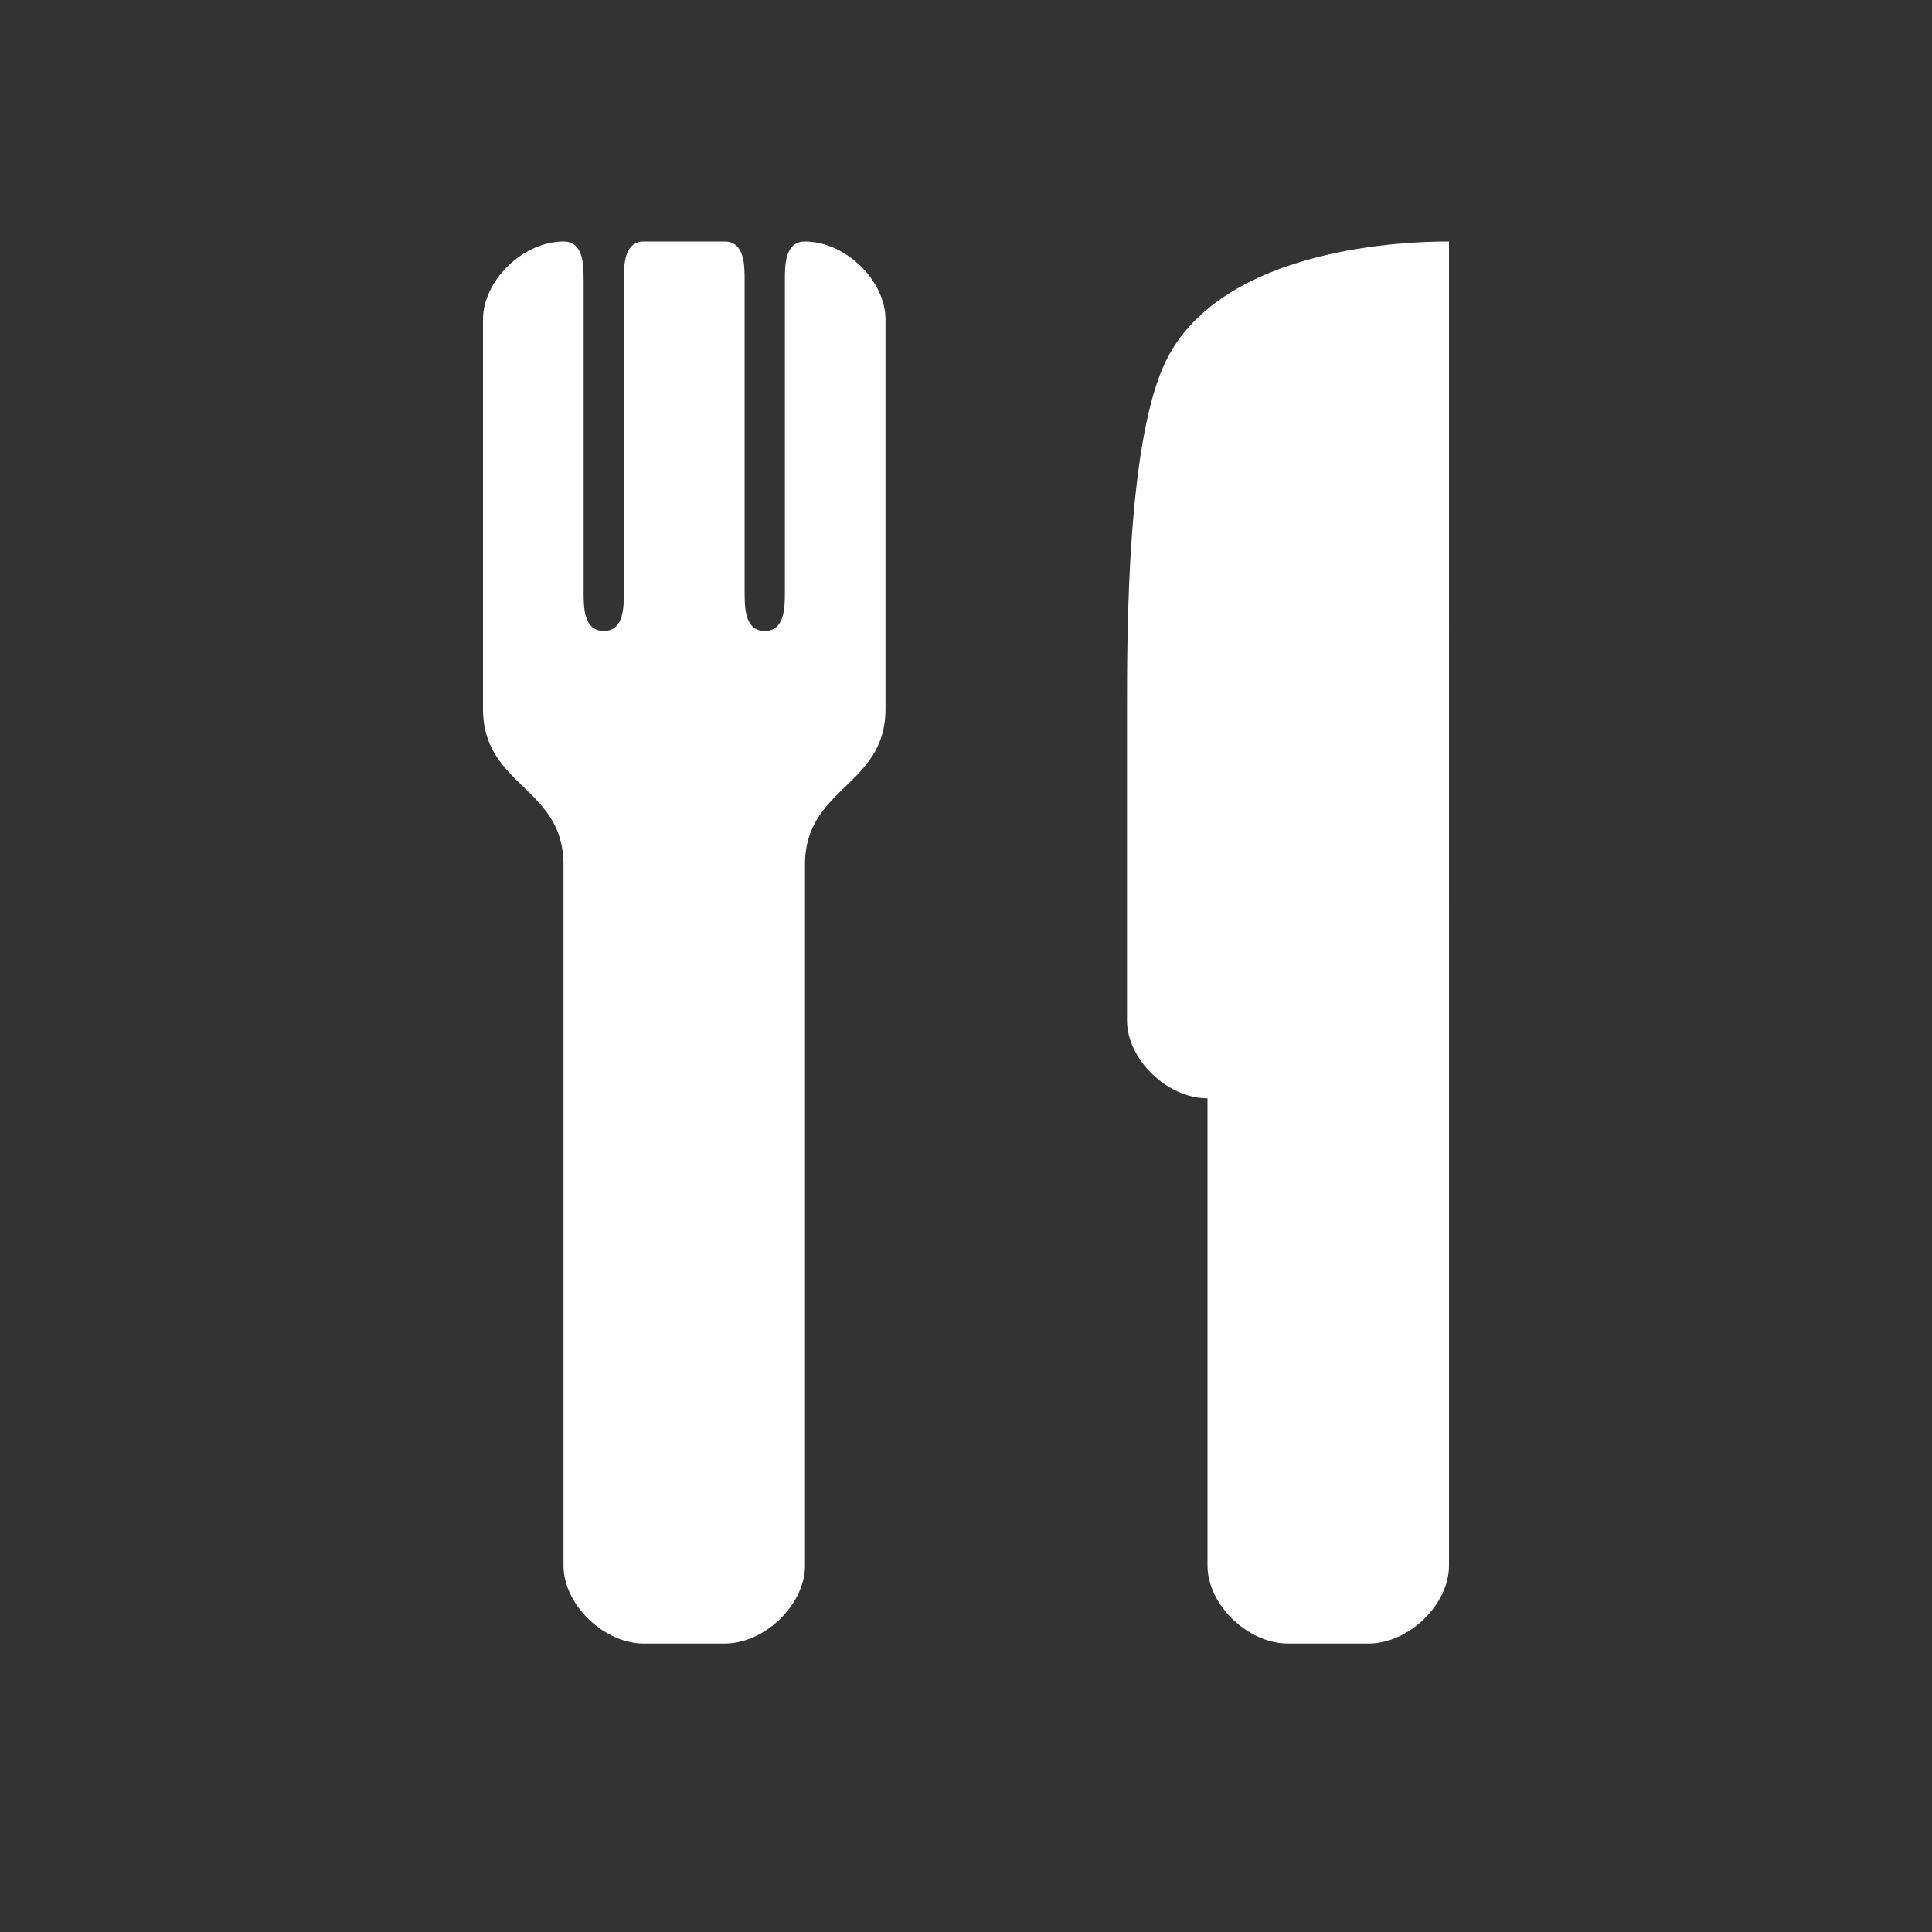 <svg xmlns="http://www.w3.org/2000/svg" width="24" height="24" viewBox="0 0 24 24">
  <rect x="0" y="0" width="24" height="24" fill="#333333" stroke="none"/>
  <path fill="#FFF" fill-rule="nonzero" d="M7 3c-.5 0-1 .484-1 .968v4.838c0 .967 1 .967 1 1.935v8.708c0 .484.5.968 1 .968h1c.5 0 1-.484 1-.968v-8.708c0-.968 1-.968 1-1.935V3.968C11 3.484 10.5 3 10 3c-.25 0-.25.295-.25.484v3.87c0 .189 0 .484-.25.484s-.25-.295-.25-.484v-3.87C9.25 3.295 9.25 3 9 3H8c-.25 0-.25.295-.25.484v3.87c0 .189 0 .484-.25.484s-.25-.295-.25-.484v-3.87C7.25 3.295 7.25 3 7 3zm11 0c-1 0-2.868.227-3.5 1.451-.5.968-.5 3.387-.5 4.355v3.87c0 .484.5.968 1 .968v5.805c0 .484.5.968 1 .968h1c.5 0 1-.484 1-.968V3z"/>
</svg>
